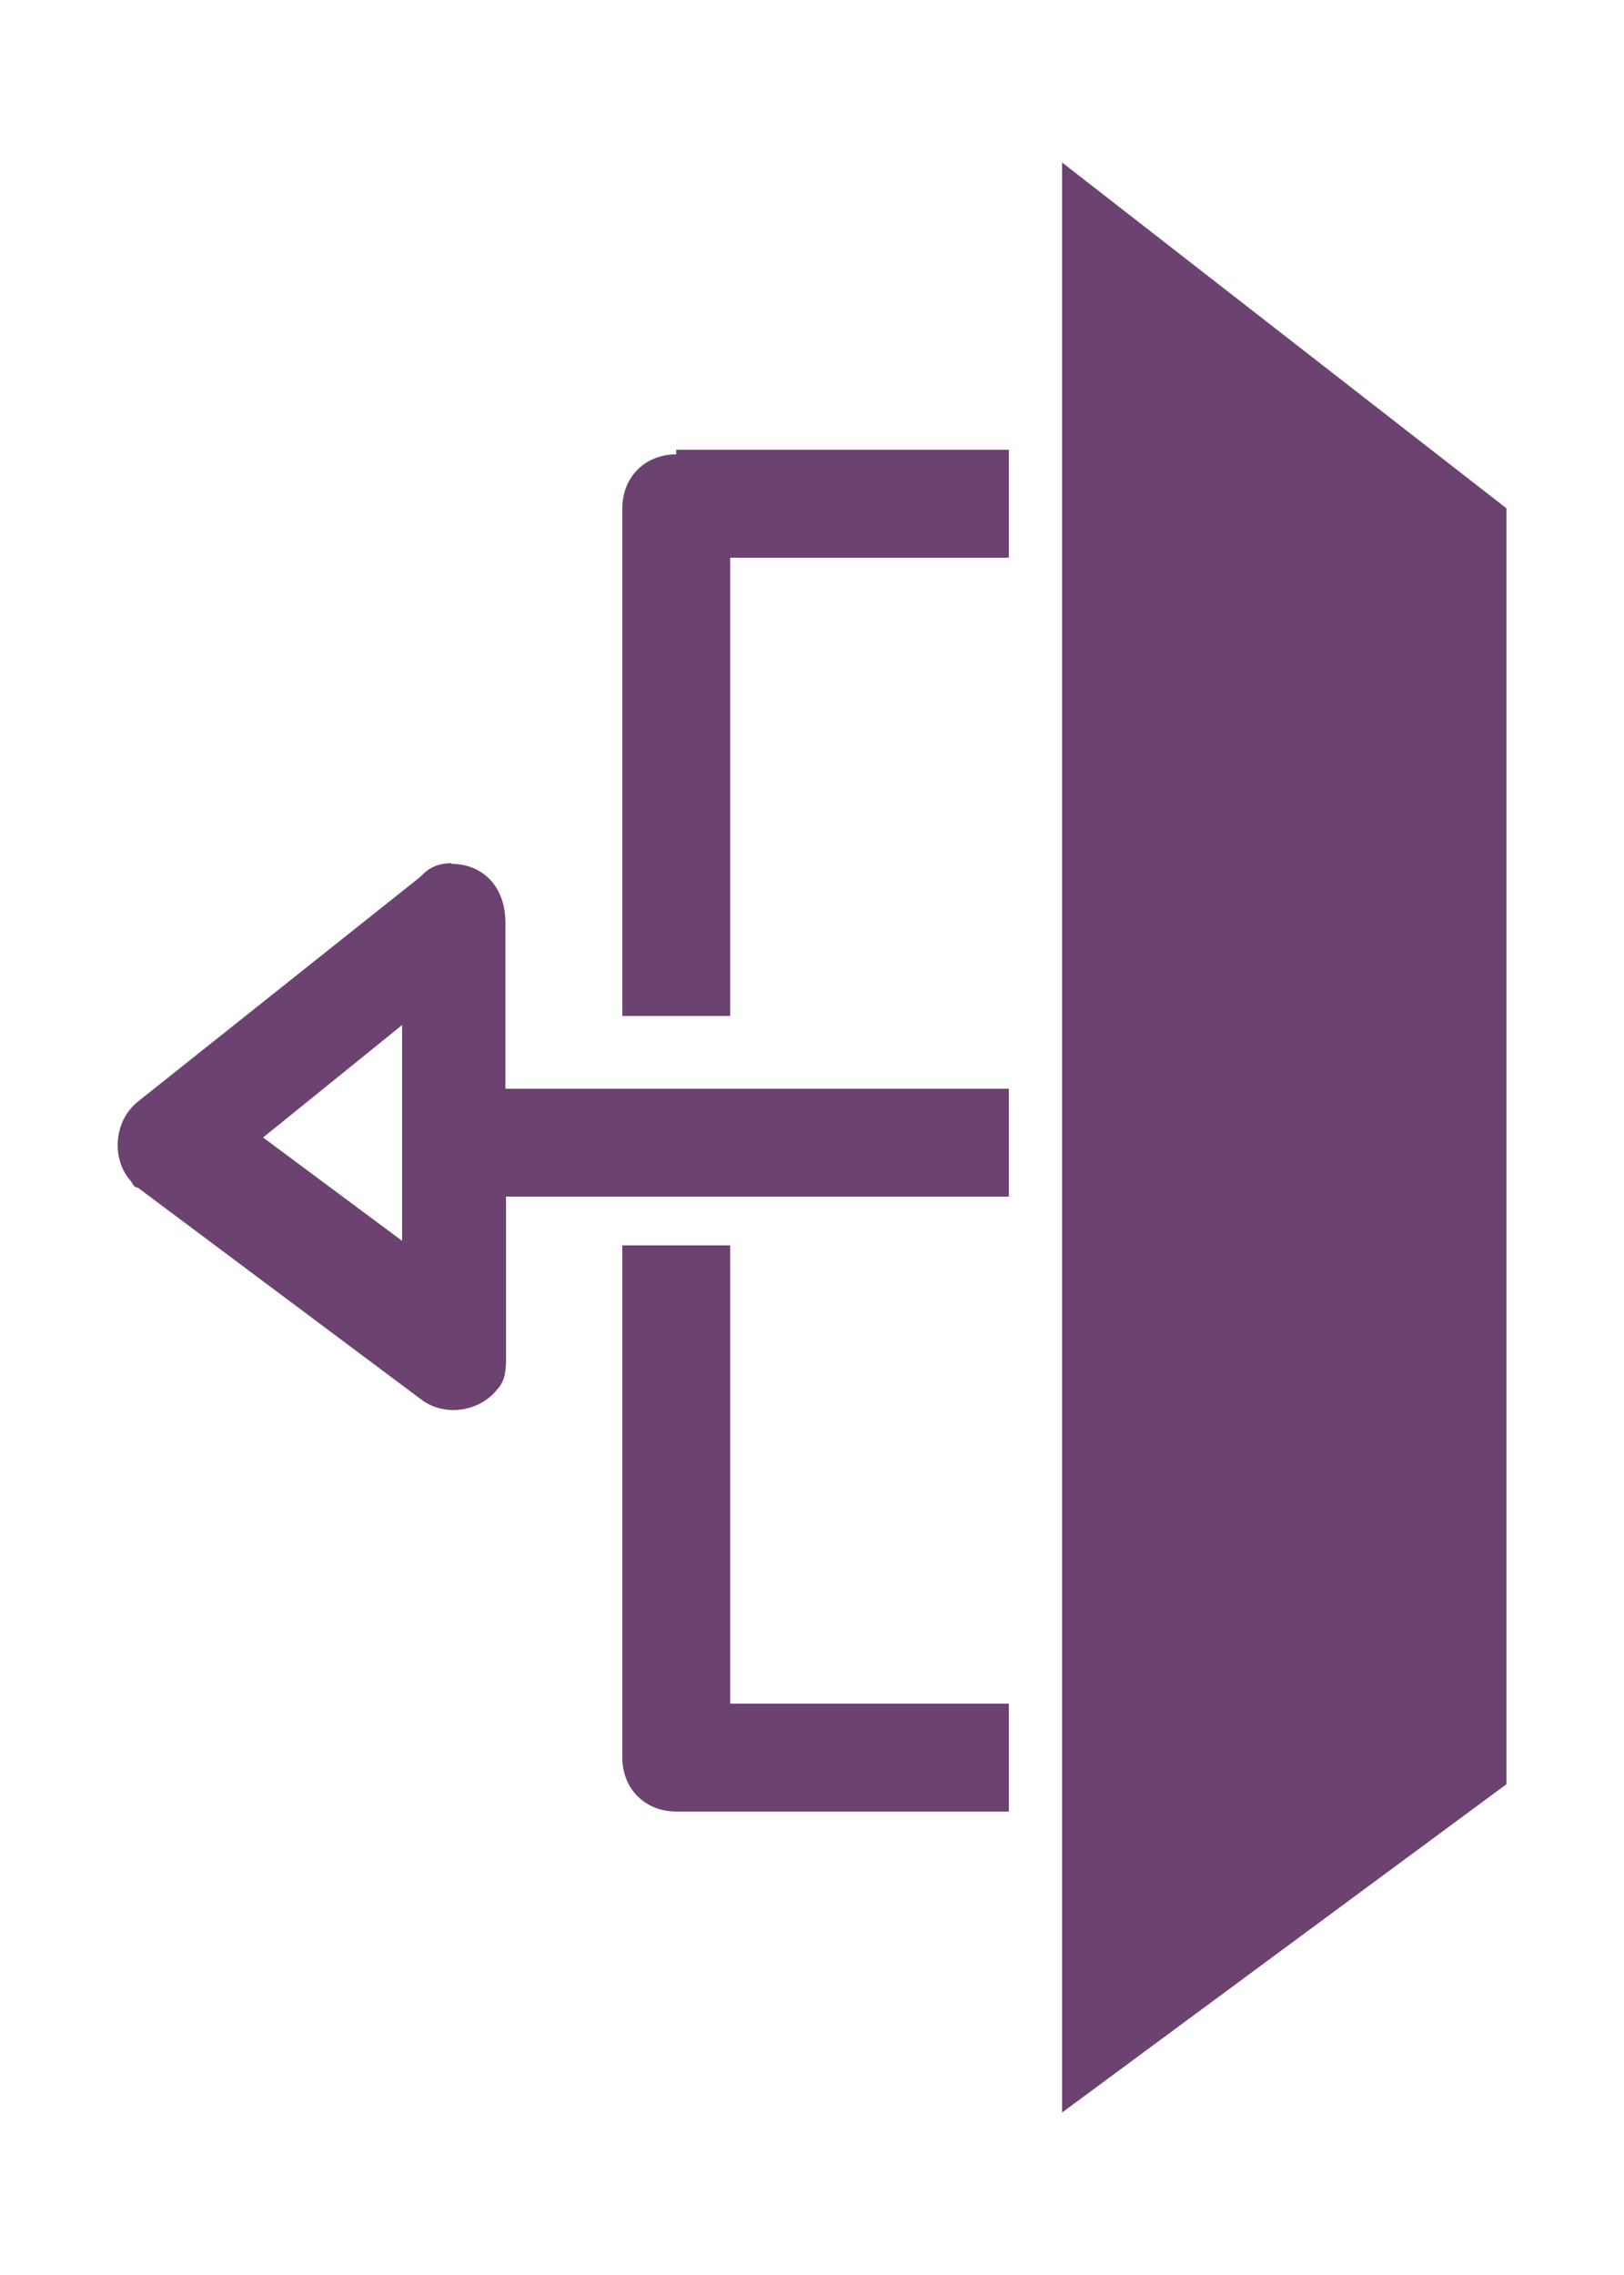 <?xml version="1.0" encoding="UTF-8"?><svg id="b" xmlns="http://www.w3.org/2000/svg" viewBox="0 0 25 35"><defs><style>.d{fill:#6c4370;}</style></defs><path id="c" class="d" d="M16.35,2.5v30l6.84-5.05V7.82l-6.84-5.32Zm-5.94,4.49c-.48,0-.83,.35-.83,.83v7.81h1.66v-7.05h4.29v-1.66h-5.12v.07Zm-3.46,6.29c-.21,0-.35,.07-.48,.21l-4.35,3.46c-.35,.28-.41,.83-.14,1.18,.07,.07,.07,.14,.14,.14l4.35,3.25c.35,.28,.9,.21,1.18-.14,.14-.14,.14-.35,.14-.48v-2.49h7.74v-1.66H7.78v-2.56c0-.55-.35-.9-.83-.9h0Zm-.76,2.49v3.32l-2.14-1.59,2.14-1.73Zm3.39,3.46v7.81c0,.48,.35,.83,.83,.83h5.12v-1.66h-4.29v-7.05h-1.66v.07Z"/></svg>